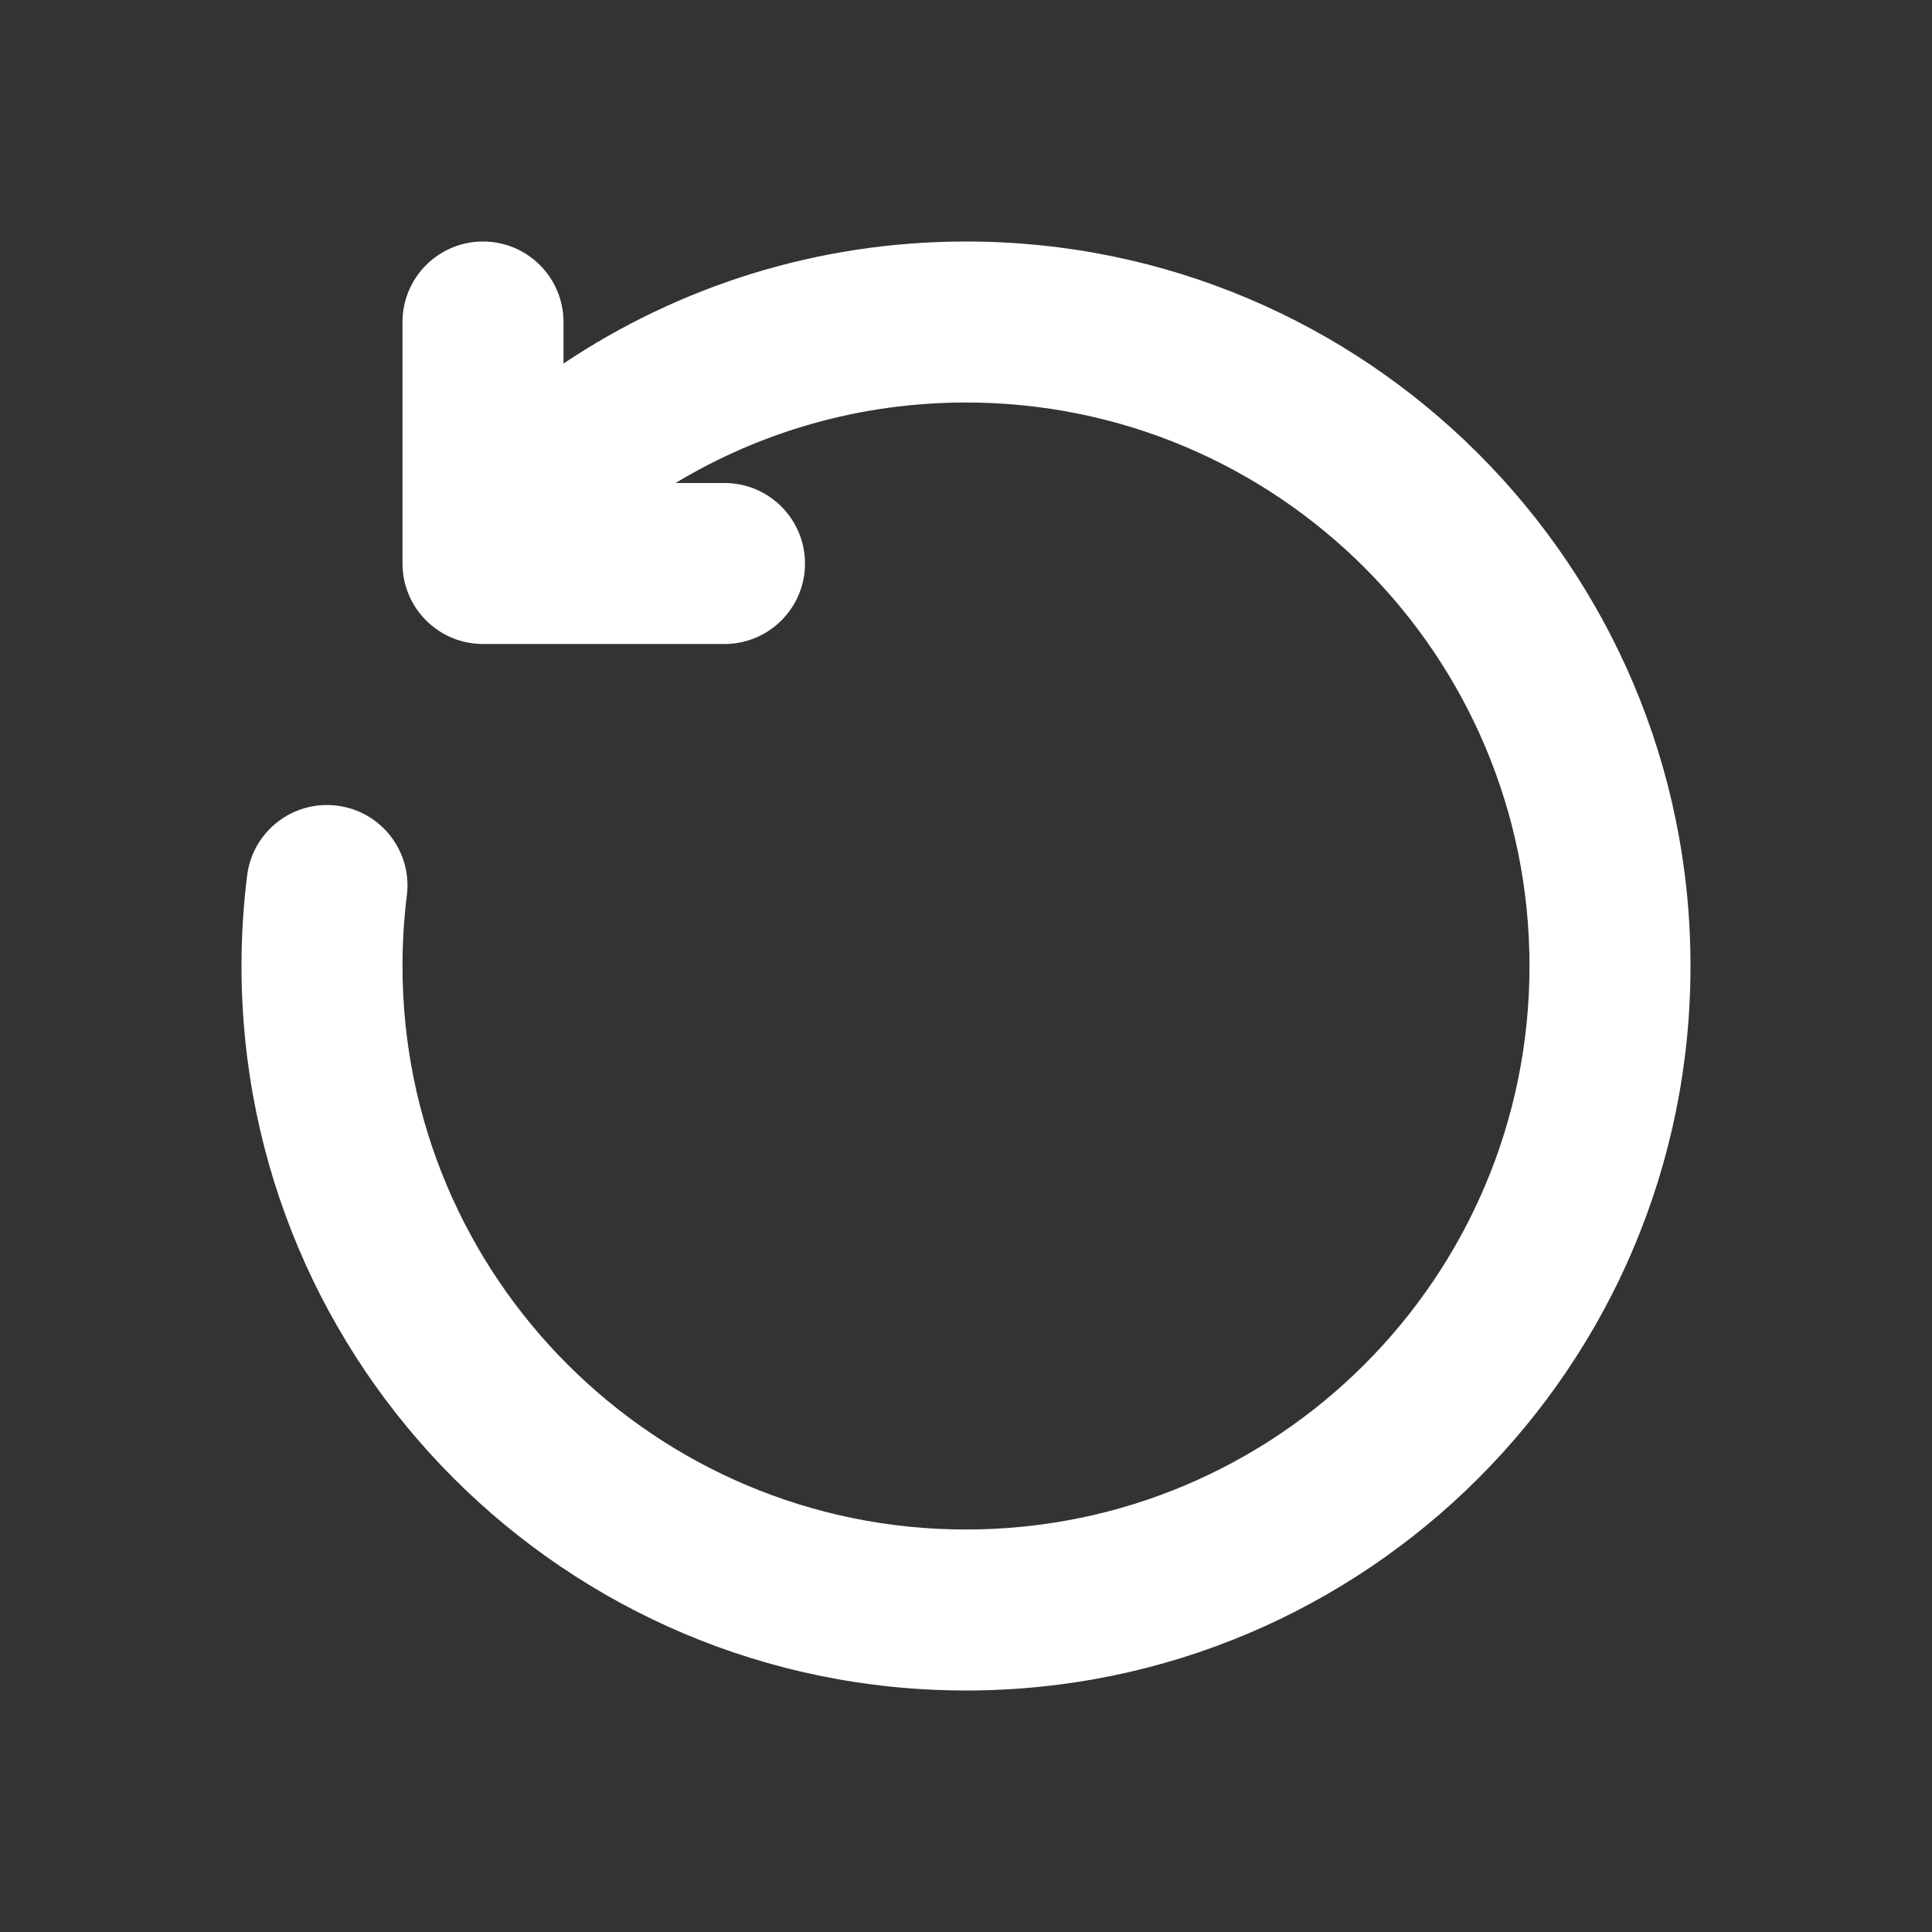 <svg width="24" height="24" viewBox="0 0 24 24" fill="none" xmlns="http://www.w3.org/2000/svg">
<rect x="0" y="0" width="24" height="24" fill="#333333" stroke="none"/>
<path d="M19 12C19 8.134 15.866 5 12 5C10.68 5 9.446 5.365 8.392 6H9C9.552 6 10 6.448 10 7C10 7.552 9.552 8 9 8H6C5.448 8 5 7.552 5 7C5 6 5 5 5 4C5 3.448 5.448 3 6 3C6.552 3 7 3.448 7 4V4.516C8.43 3.559 10.15 3 12 3C16.971 3 21 7.029 21 12C21 16.971 16.971 21 12 21C7.029 21 3 16.971 3 12C3 11.62 3.024 11.245 3.07 10.876C3.138 10.328 3.638 9.939 4.186 10.008C4.734 10.076 5.123 10.576 5.054 11.124C5.018 11.41 5 11.703 5 12C5 15.866 8.134 19 12 19C15.866 19 19 15.866 19 12Z" fill="#ffffff"/>
</svg>

